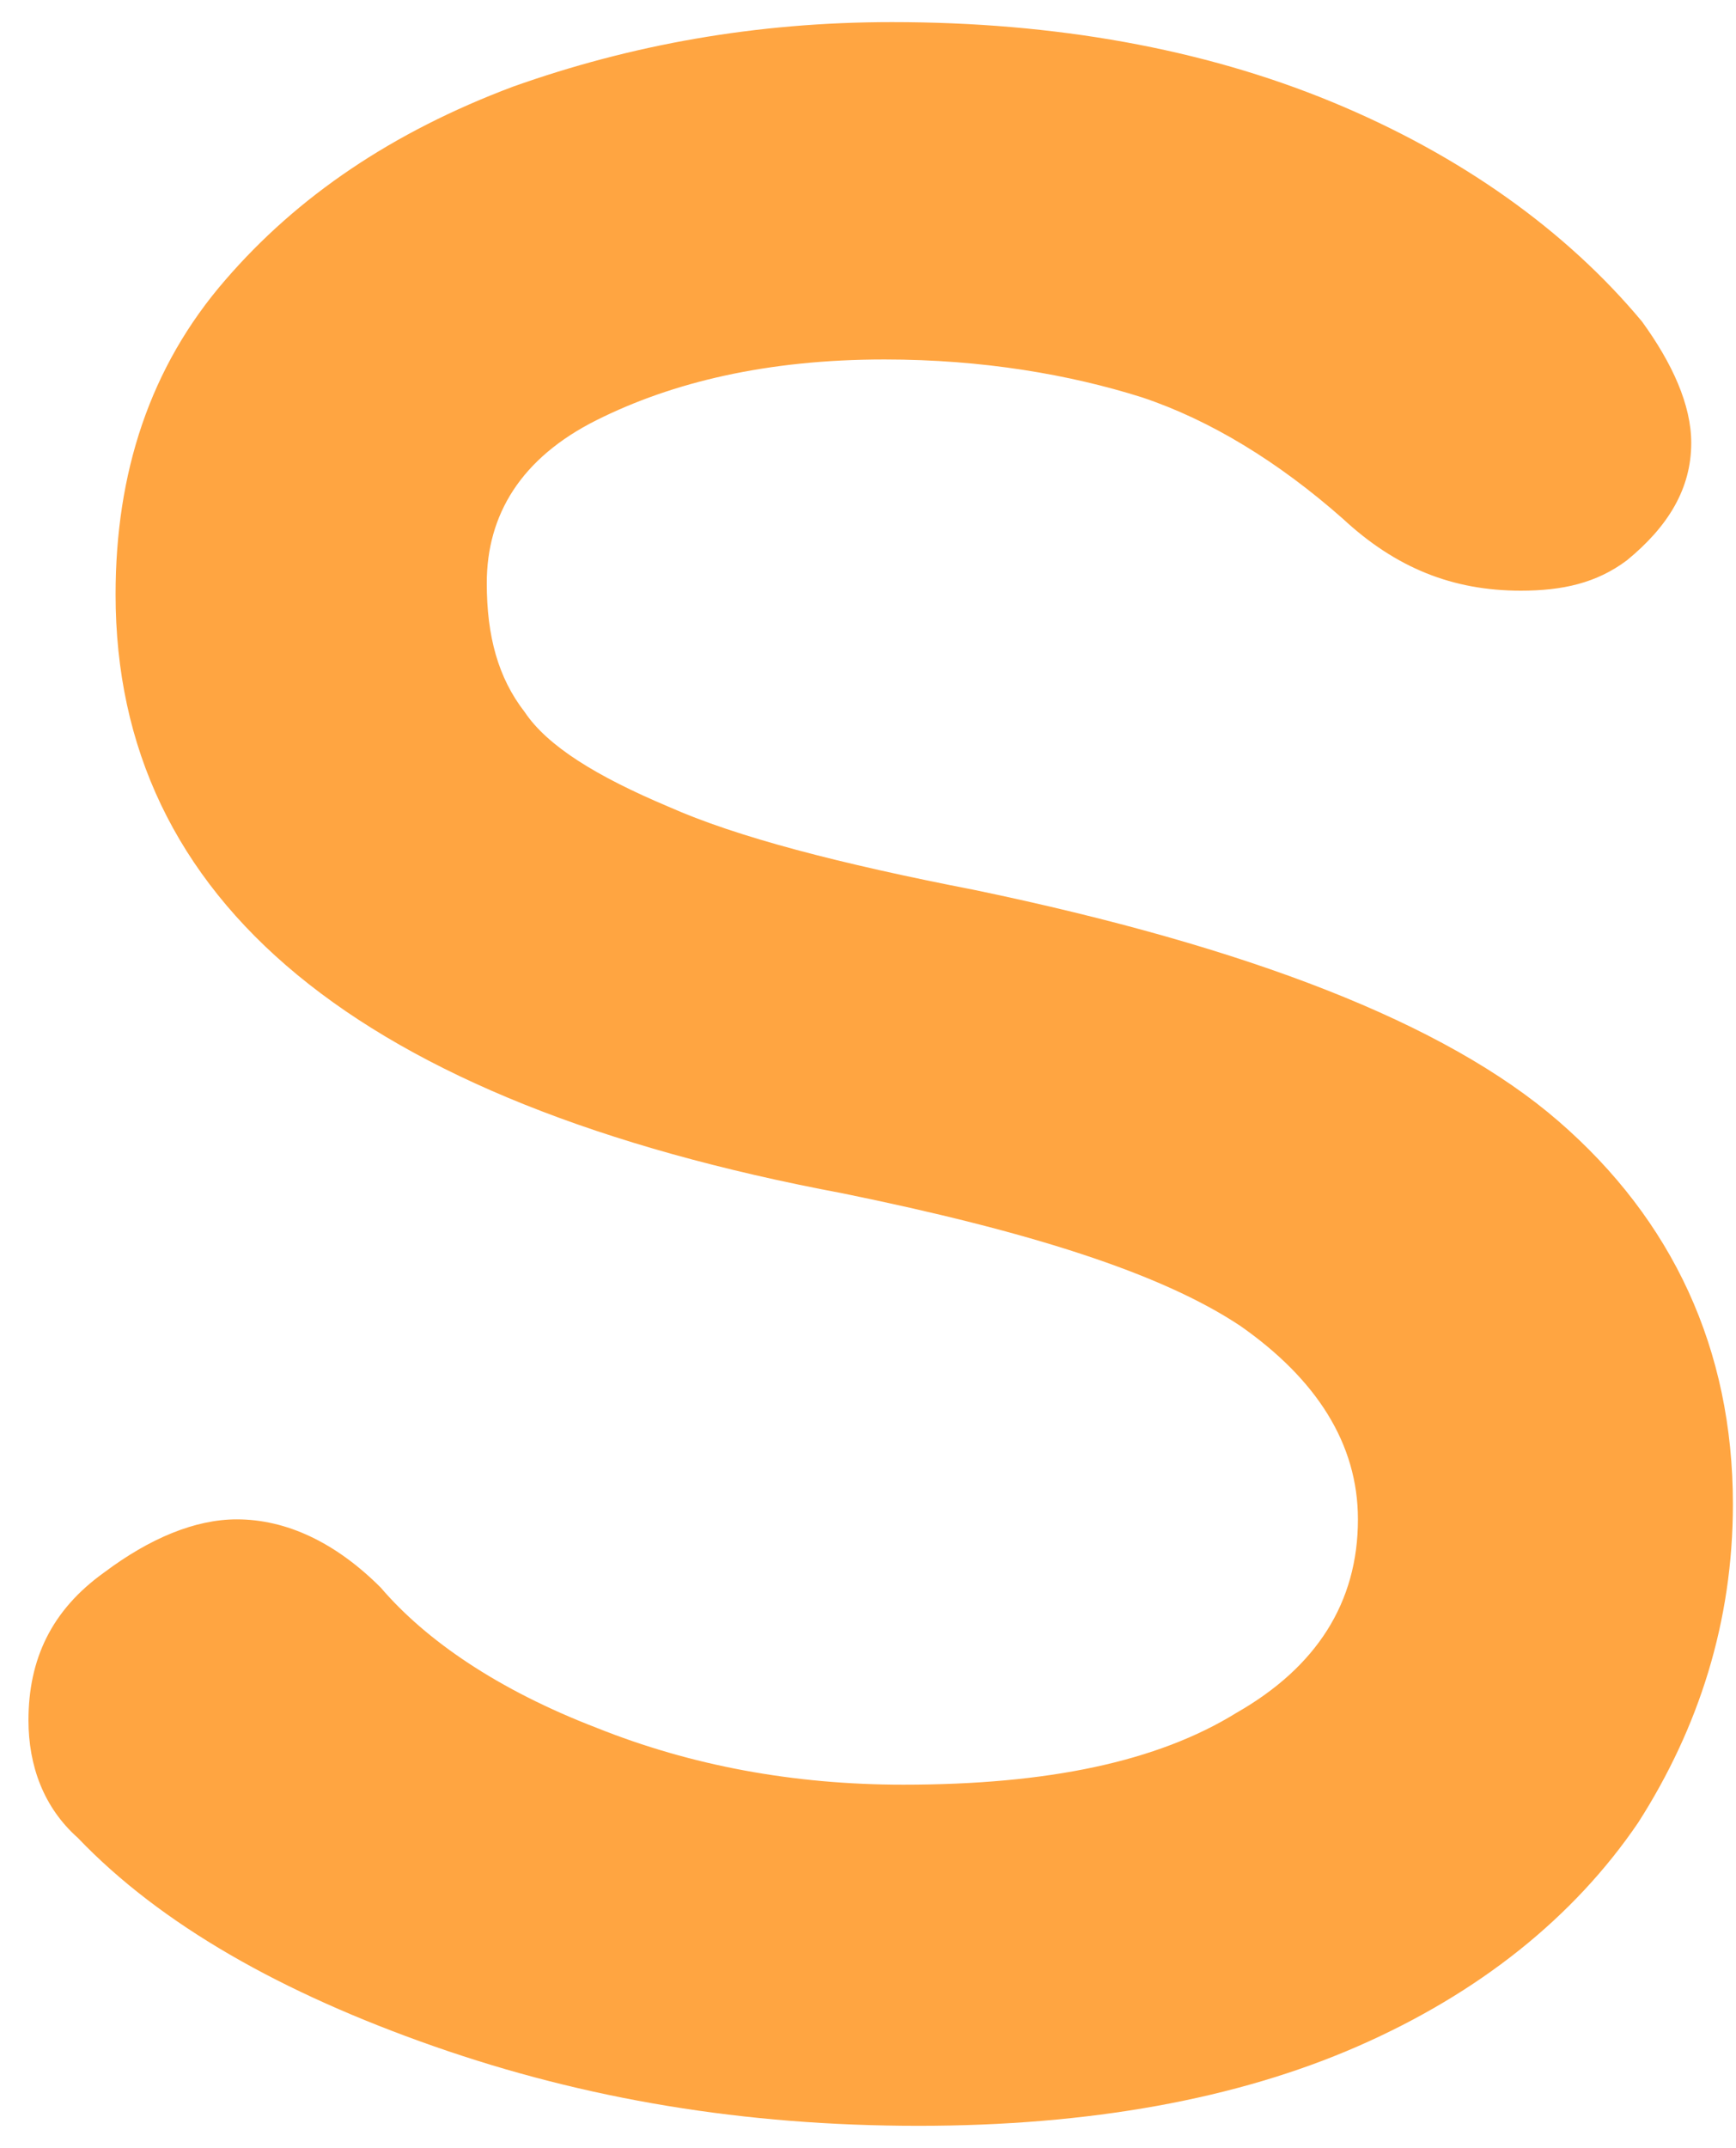 <svg width="55" height="68" viewBox="0 0 55 68" fill="none" xmlns="http://www.w3.org/2000/svg">
	<path
		d="M42.182 3.22C38.102 1.54 33.422 0.7 28.262 0.7C23.942 0.7 19.982 1.42 16.262 2.74C12.422 4.18 9.422 6.22 7.142 8.86C4.742 11.62 3.662 14.98 3.662 18.82C3.662 28.54 11.342 34.9 26.702 37.78C32.582 38.98 36.782 40.3 39.302 41.98C41.702 43.66 43.022 45.7 43.022 48.1C43.022 50.74 41.702 52.78 39.182 54.22C36.662 55.78 33.182 56.5 28.622 56.5C25.142 56.5 21.902 55.9 18.902 54.7C15.782 53.5 13.502 51.94 12.062 50.26C10.622 48.82 9.062 48.1 7.502 48.1C6.182 48.1 4.742 48.7 3.302 49.78C1.622 50.98 0.902 52.54 0.902 54.46C0.902 55.9 1.382 57.22 2.462 58.18C5.102 60.94 8.942 63.1 13.742 64.78C18.542 66.46 23.582 67.3 29.102 67.3C34.502 67.3 39.182 66.46 43.022 64.78C46.862 63.1 49.862 60.7 51.902 57.7C53.822 54.7 54.902 51.34 54.902 47.62C54.902 42.7 52.982 38.62 49.382 35.5C45.782 32.38 39.542 29.98 30.902 28.18C26.582 27.34 23.342 26.5 21.182 25.54C18.902 24.58 17.342 23.62 16.622 22.54C15.782 21.46 15.422 20.14 15.422 18.46C15.422 16.3 16.502 14.5 18.902 13.3C21.302 12.1 24.302 11.38 28.022 11.38C31.142 11.38 33.902 11.86 36.182 12.58C38.342 13.3 40.502 14.62 42.542 16.42C44.222 17.98 46.022 18.7 48.182 18.7C49.502 18.7 50.582 18.46 51.542 17.74C52.862 16.66 53.582 15.46 53.582 14.02C53.582 12.82 52.982 11.5 52.022 10.18C49.622 7.3 46.262 4.9 42.182 3.22Z"
		fill="#FFA541" />
</svg>
